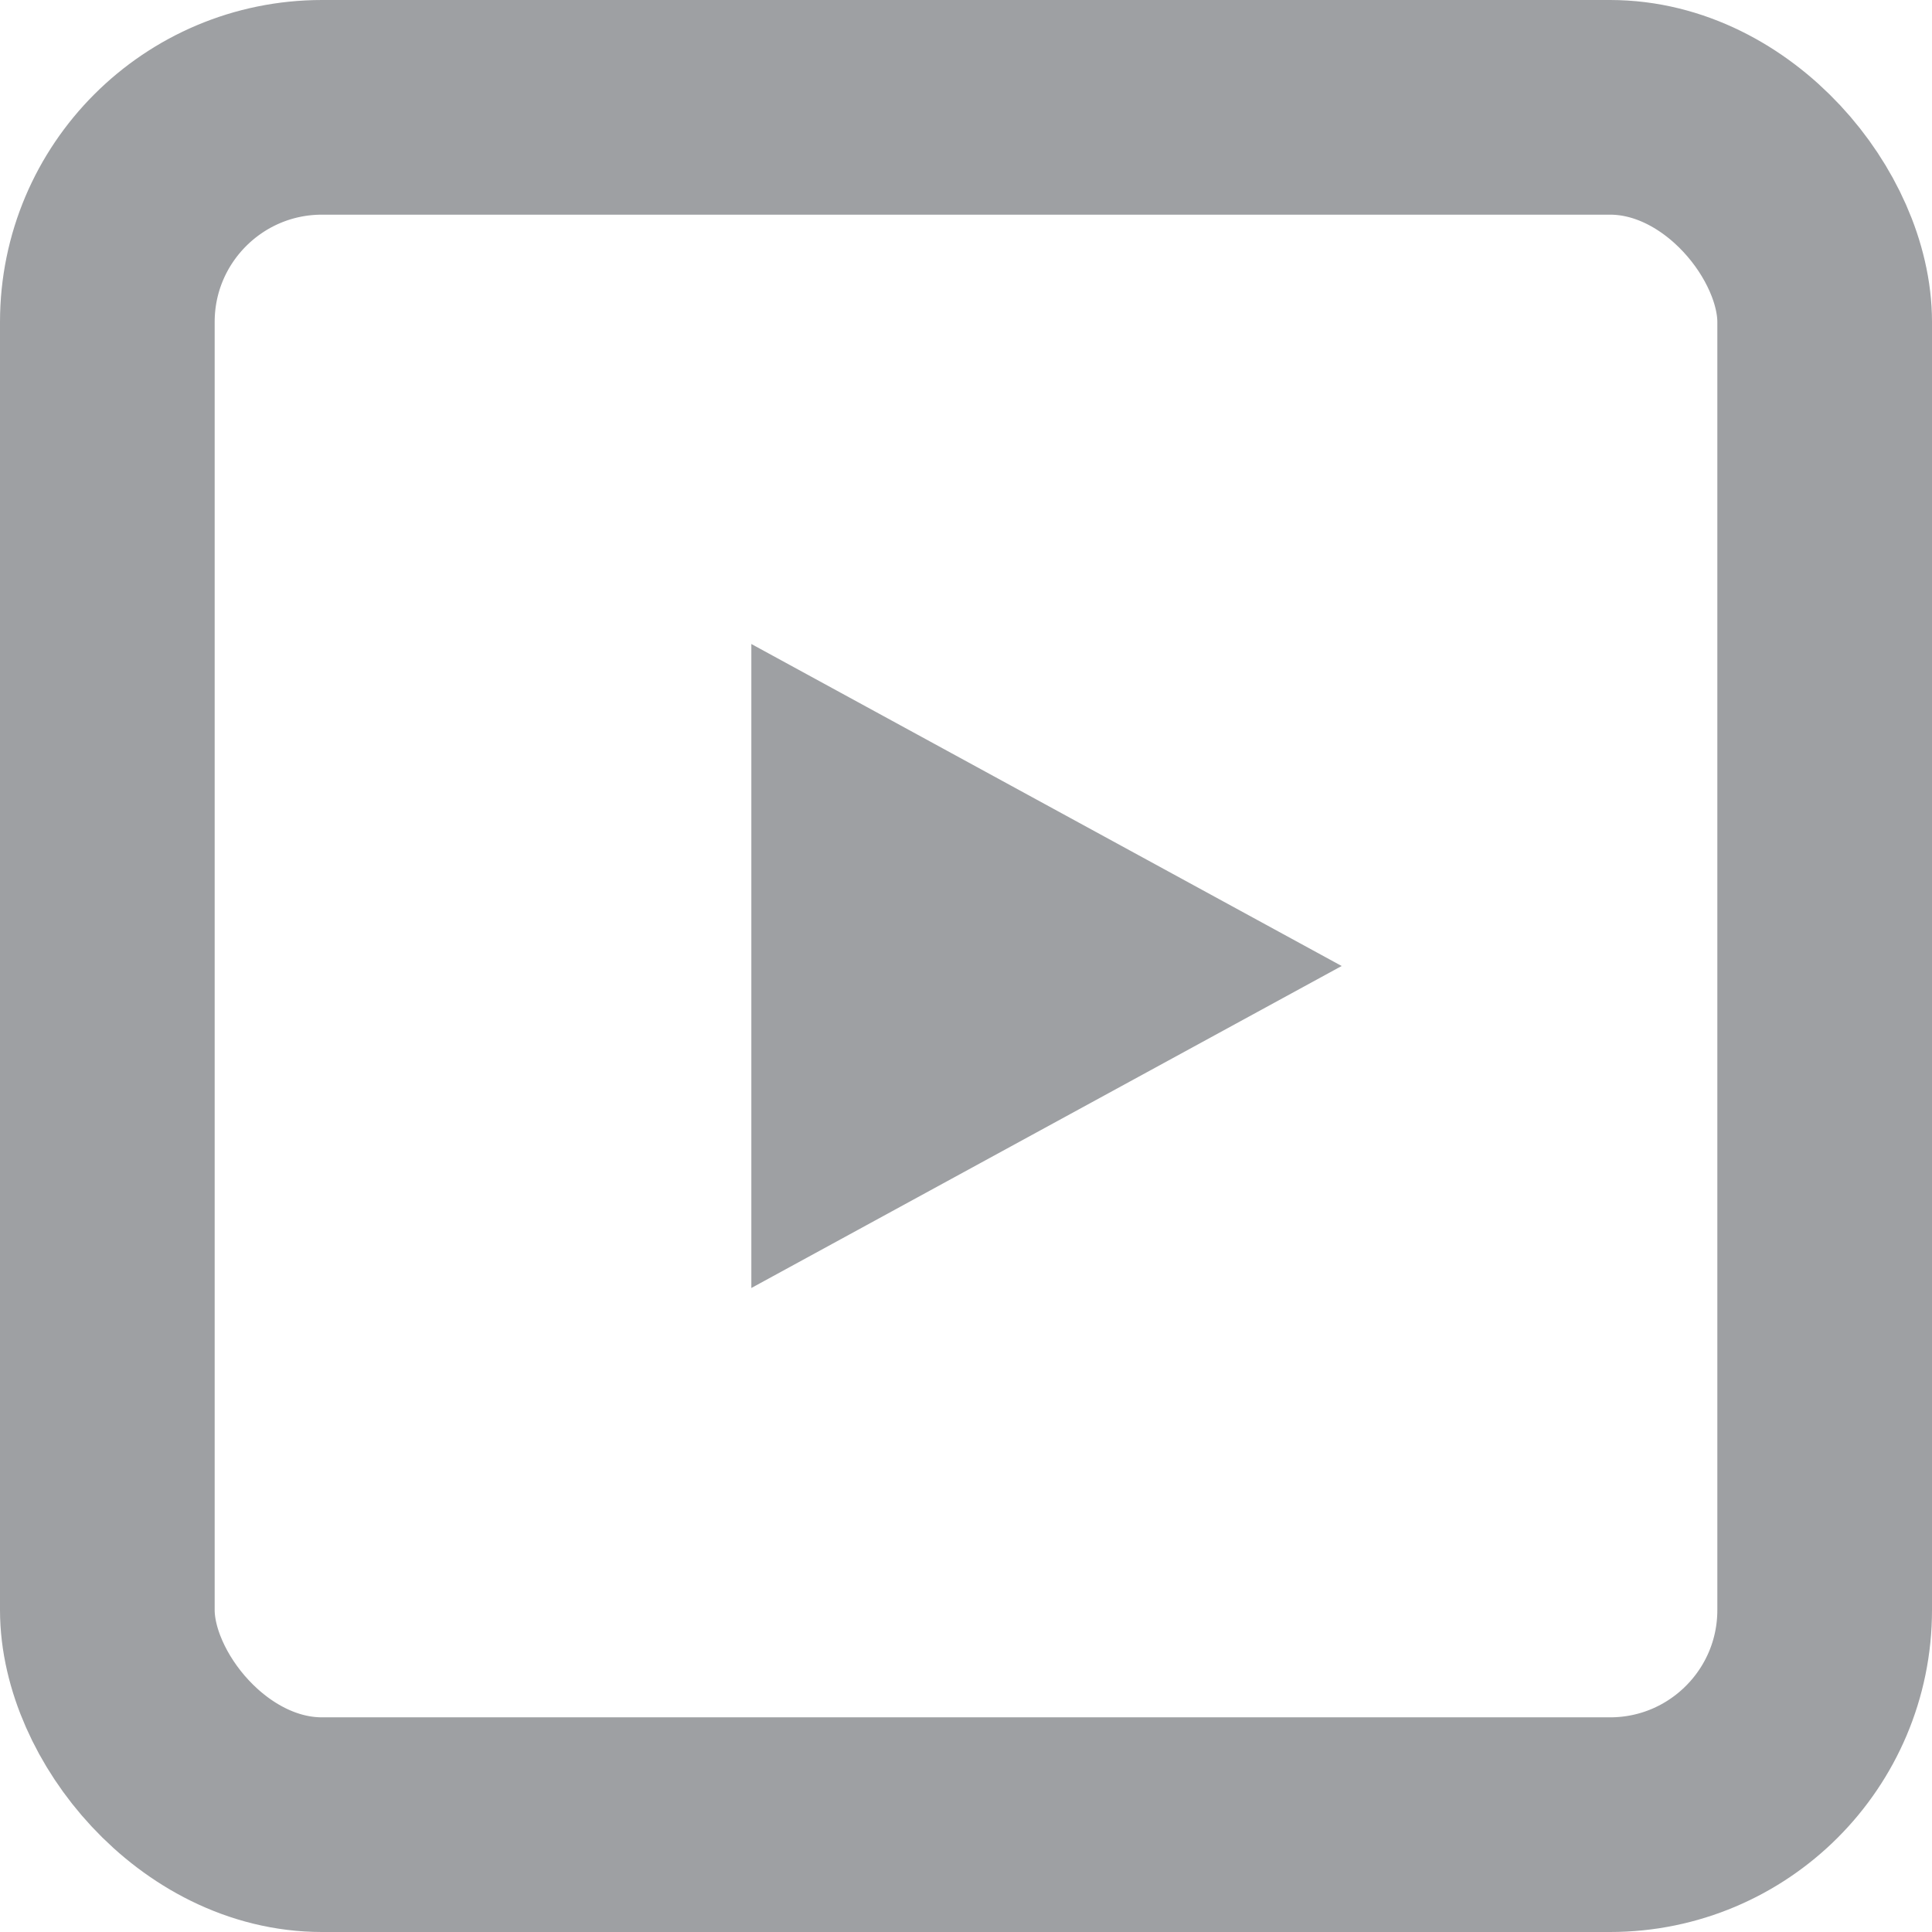 <?xml version="1.0" encoding="UTF-8"?>
<svg width="18px" height="18px" viewBox="0 0 18 18" version="1.1" xmlns="http://www.w3.org/2000/svg" xmlns:xlink="http://www.w3.org/1999/xlink">
    <!-- Generator: Sketch 52.2 (67145) - http://www.bohemiancoding.com/sketch -->
    <title>playlist-icon</title>
    <desc>Created with Sketch.</desc>
    <g id="Page-1" stroke="none" stroke-width="1" fill="none" fill-rule="evenodd">
        <g id="UI-Design---Create-playlist" transform="translate(-723, -116)">
            <g id="playlist-icon" transform="translate(723, 116)">
                <rect id="Rectangle" stroke="#9EA0A3" stroke-width="2" x="1" y="1" width="16" height="16" rx="2"></rect>
                <polygon id="Triangle" fill="#9EA0A3" transform="translate(9.206, 9) rotate(-270) translate(-9.206, -9) " points="9.206 5.706 12.206 11.206 6.206 11.206"></polygon>
            </g>
        </g>
    </g>
</svg>